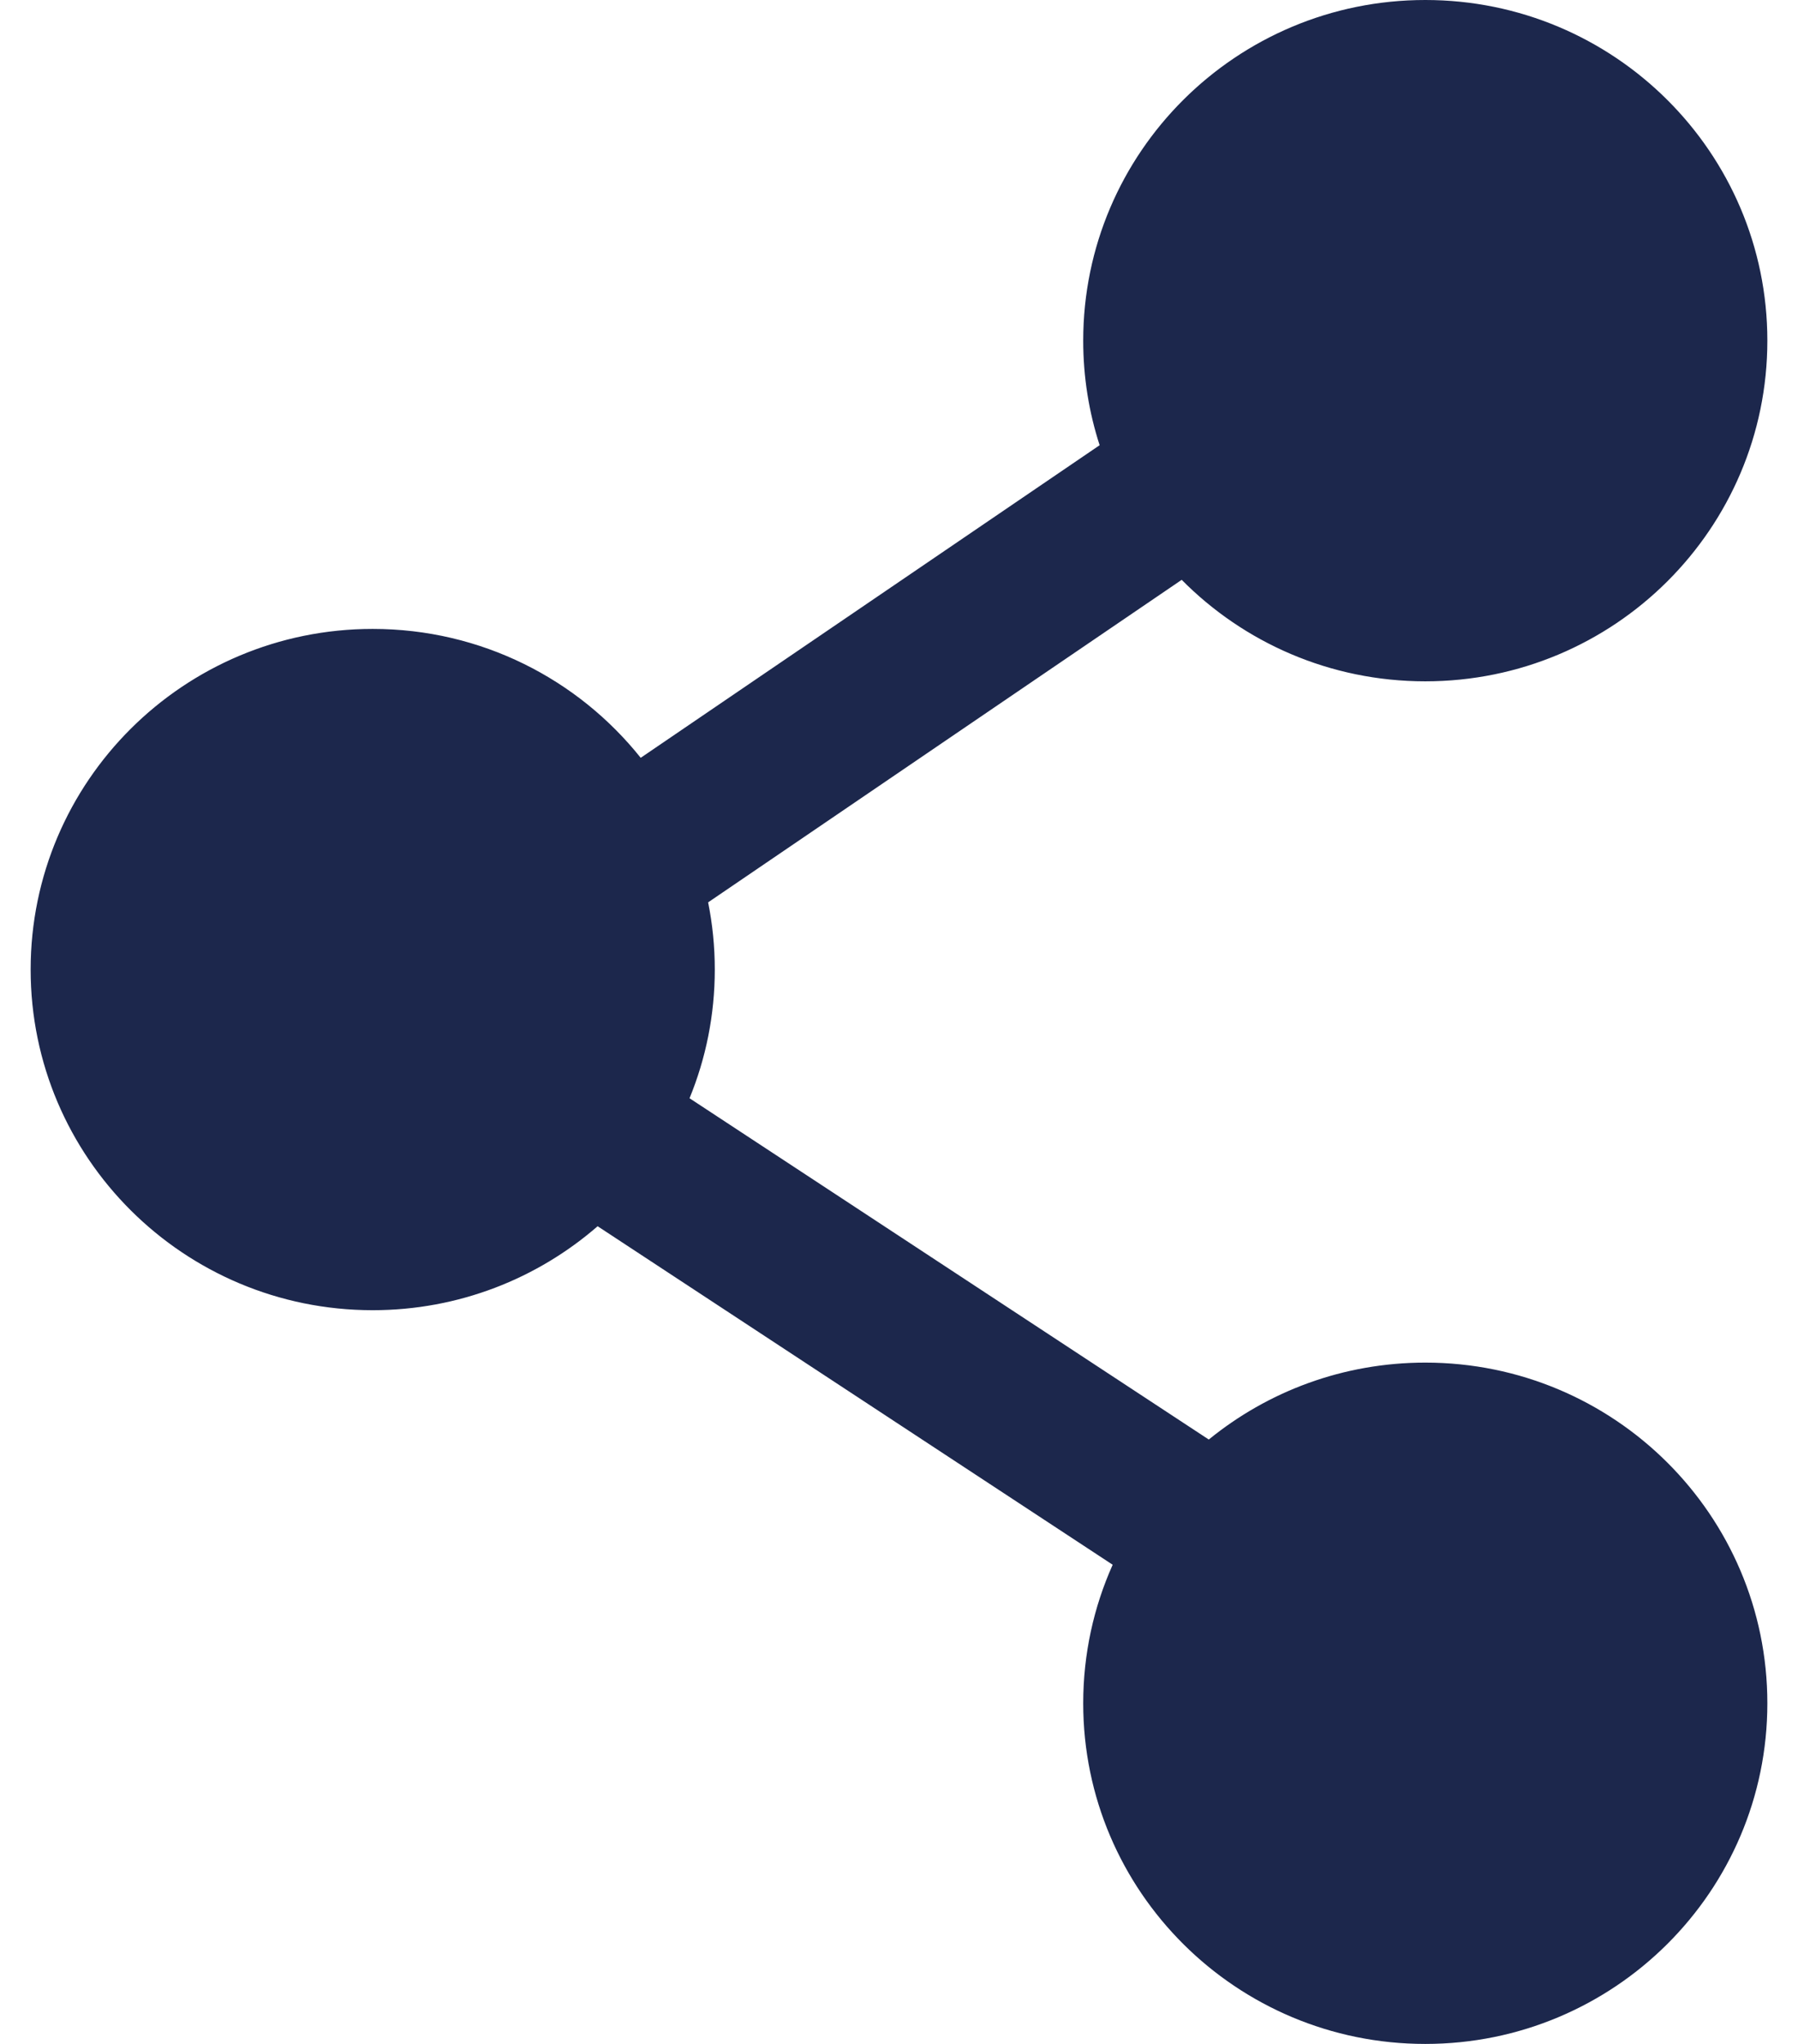 <svg width="44" height="50" viewBox="0 0 44 50" fill="none" xmlns="http://www.w3.org/2000/svg">
<path fill-rule="evenodd" clip-rule="evenodd" d="M26.508 8.333C26.508 3.731 30.256 0 34.879 0C39.502 0 43.25 3.731 43.25 8.333C43.25 12.936 39.502 16.667 34.879 16.667C32.544 16.667 30.434 15.715 28.918 14.184L17.329 22.074C17.436 22.606 17.492 23.156 17.492 23.718C17.492 24.831 17.273 25.894 16.874 26.866L29.581 35.215C31.023 34.04 32.868 33.333 34.879 33.333C39.502 33.333 43.25 37.064 43.25 41.667C43.25 46.269 39.502 50 34.879 50C30.256 50 26.508 46.269 26.508 41.667C26.508 40.461 26.765 39.314 27.229 38.278L14.625 29.997C13.155 31.274 11.229 32.051 9.121 32.051C4.498 32.051 0.75 28.32 0.75 23.718C0.75 19.116 4.498 15.385 9.121 15.385C11.78 15.385 14.146 16.618 15.679 18.538L26.91 10.891C26.648 10.084 26.508 9.224 26.508 8.333Z" fill="#1C274C"/>
</svg>
